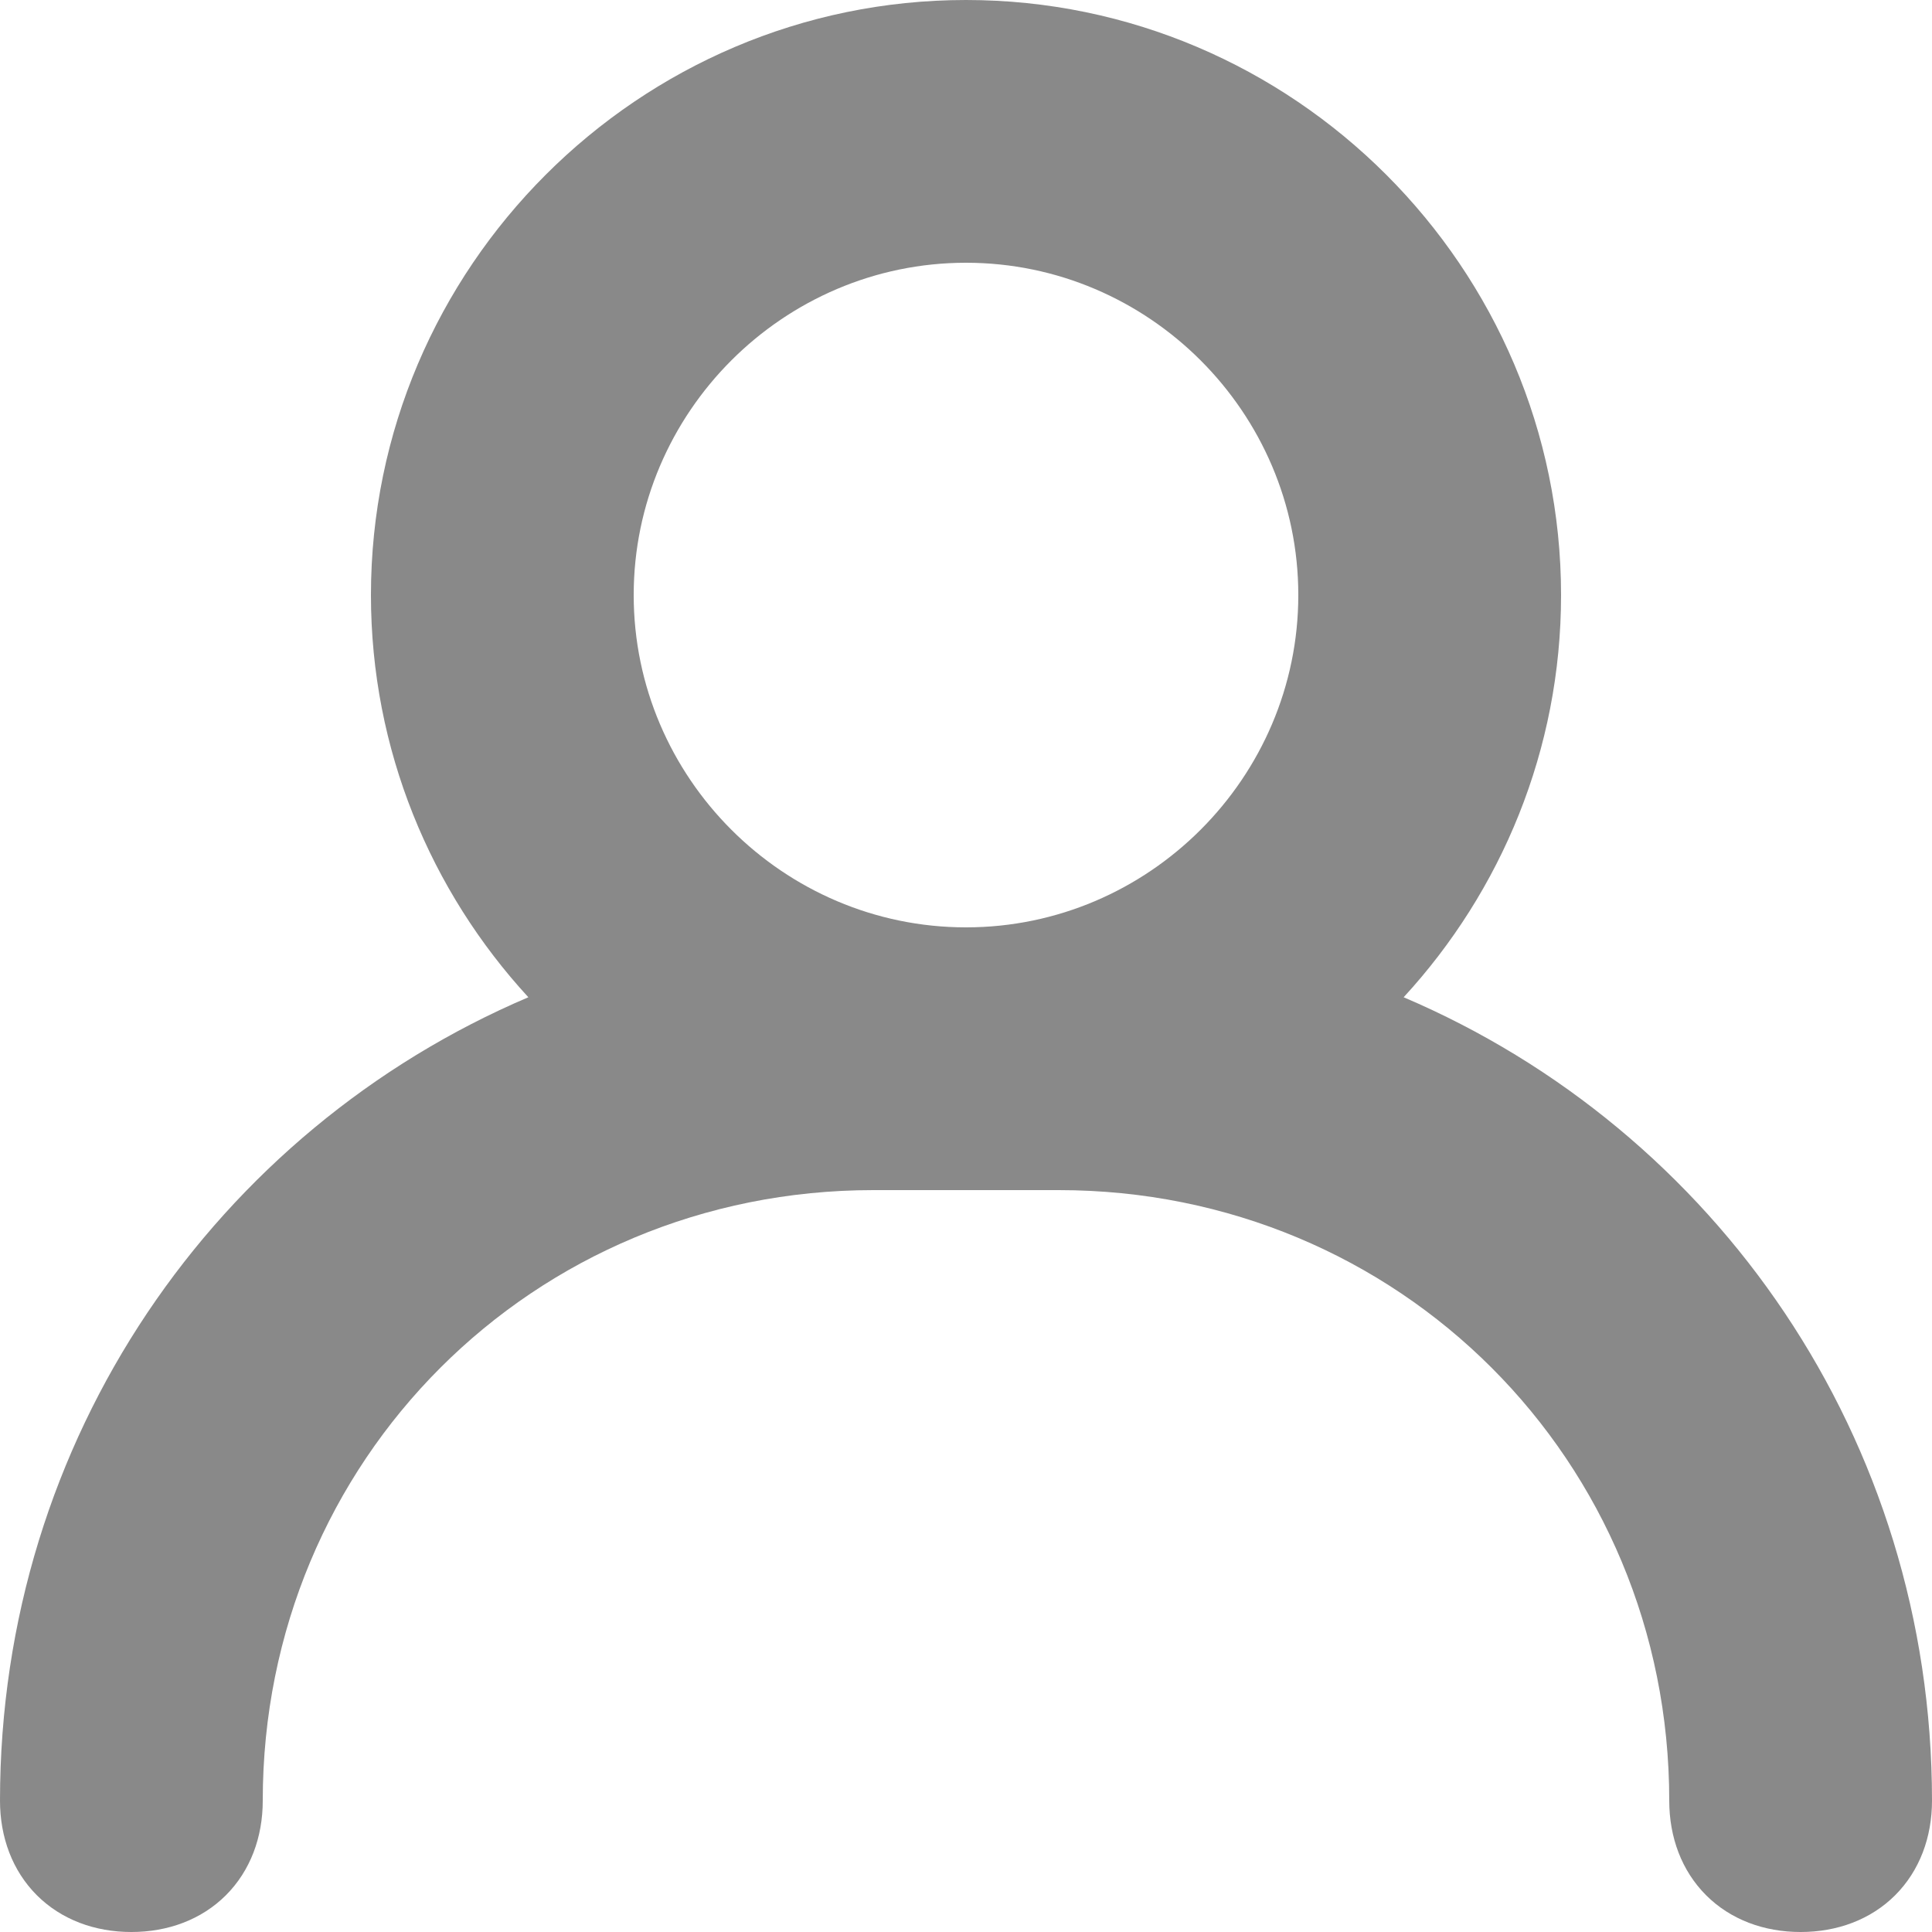 <svg width="40" height="40" viewBox="0 0 40 40" fill="none" xmlns="http://www.w3.org/2000/svg">
<g opacity="0.5">
<path fill-rule="evenodd" clip-rule="evenodd" d="M20 0C26.778 0 32.32 5.542 32.32 12.32C32.32 15.525 31.08 18.452 29.061 20.647C35.517 23.398 40 29.781 40 37.28C40 38.038 39.744 38.731 39.238 39.238C38.731 39.744 38.038 40 37.28 40C36.522 40 35.828 39.744 35.322 39.238C34.816 38.731 34.56 38.038 34.56 37.28C34.56 30.234 28.966 24.64 21.92 24.64H18.08C11.034 24.64 5.44 30.234 5.44 37.28C5.44 38.038 5.184 38.731 4.678 39.238C4.171 39.744 3.478 40 2.72 40C1.962 40 1.269 39.744 0.762 39.238C0.256 38.731 0 38.038 0 37.28C0 29.781 4.483 23.398 10.939 20.647C8.92 18.452 7.68 15.525 7.68 12.32C7.68 5.542 13.222 0 20 0ZM26.88 12.32C26.88 8.538 23.782 5.44 20 5.44C16.218 5.44 13.12 8.538 13.12 12.32C13.12 16.102 16.218 19.2 20 19.2C23.782 19.2 26.88 16.102 26.88 12.32Z" fill="#131313"/>
</g>
</svg>
